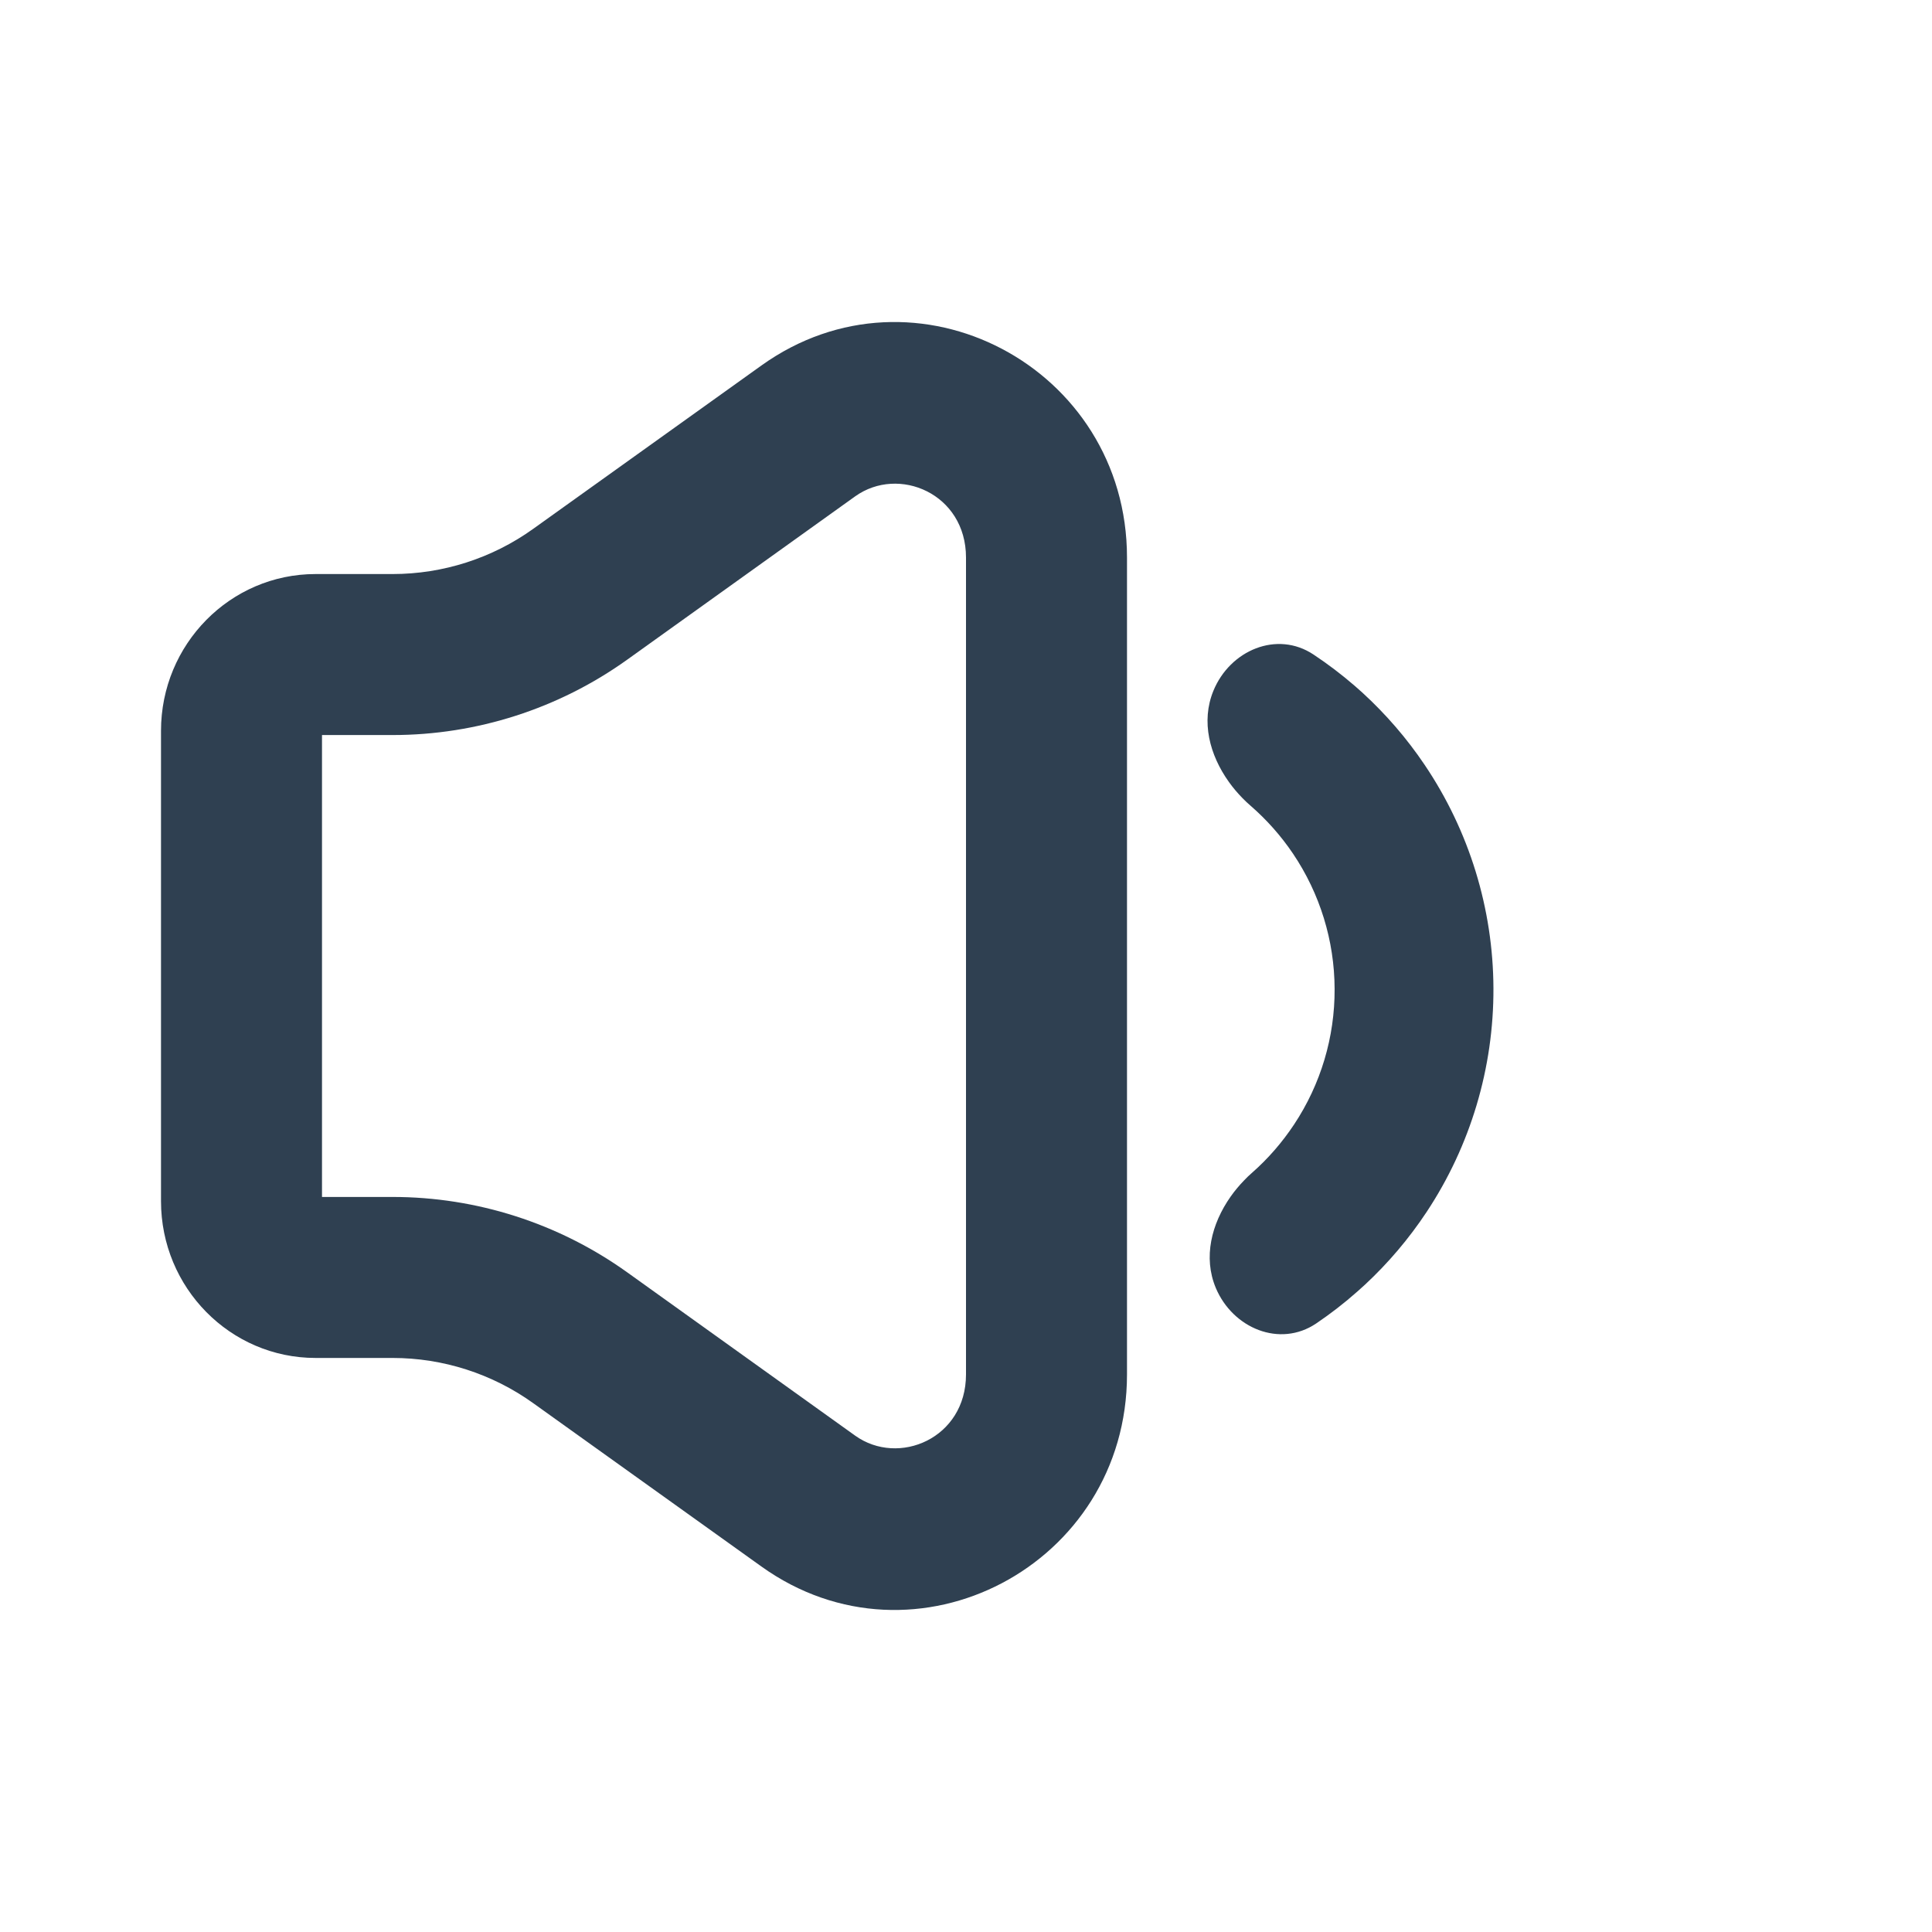 <svg width="24" height="24" viewBox="0 0 24 24" fill="none" xmlns="http://www.w3.org/2000/svg">
<path fill-rule="evenodd" clip-rule="evenodd" d="M9.459 4.54L6.623 6.57C6.114 6.935 5.503 7.131 4.877 7.131H3.92C2.86 7.131 2 8.003 2 9.079V14.921C2 15.997 2.86 16.869 3.92 16.869H4.877C5.503 16.869 6.114 17.065 6.623 17.43L9.459 19.46C11.367 20.826 14 19.442 14 17.074V6.926C14 4.558 11.367 3.174 9.459 4.54ZM7.788 8.197L10.623 6.166C11.164 5.779 12 6.132 12 6.926V17.074C12 17.868 11.164 18.221 10.623 17.834L7.788 15.803C6.939 15.196 5.921 14.869 4.877 14.869H4V9.131H4.877C5.921 9.131 6.939 8.804 7.788 8.197Z" fill="#2F4051"/>
<path d="M15.266 9.714C15.316 9.785 15.373 9.851 15.433 9.913C15.466 9.947 15.5 9.979 15.535 10.009C15.735 10.183 15.913 10.383 16.062 10.604C16.397 11.101 16.577 11.685 16.579 12.284C16.582 12.883 16.407 13.469 16.076 13.968C15.928 14.191 15.753 14.393 15.554 14.568C15.519 14.598 15.485 14.631 15.453 14.665C15.393 14.727 15.337 14.794 15.287 14.865C15.05 15.202 14.944 15.619 15.103 15.999C15.314 16.501 15.899 16.745 16.351 16.44C16.528 16.32 16.698 16.189 16.858 16.047C16.891 16.018 16.924 15.989 16.956 15.959C17.244 15.691 17.501 15.389 17.721 15.057C18.267 14.233 18.556 13.265 18.552 12.276C18.548 11.287 18.251 10.322 17.698 9.502C17.476 9.172 17.216 8.872 16.926 8.606C16.893 8.577 16.861 8.548 16.828 8.519C16.666 8.379 16.495 8.249 16.317 8.131C15.863 7.829 15.279 8.078 15.073 8.582C14.917 8.963 15.026 9.379 15.266 9.714Z" fill="#2F4051"/>
</svg>
